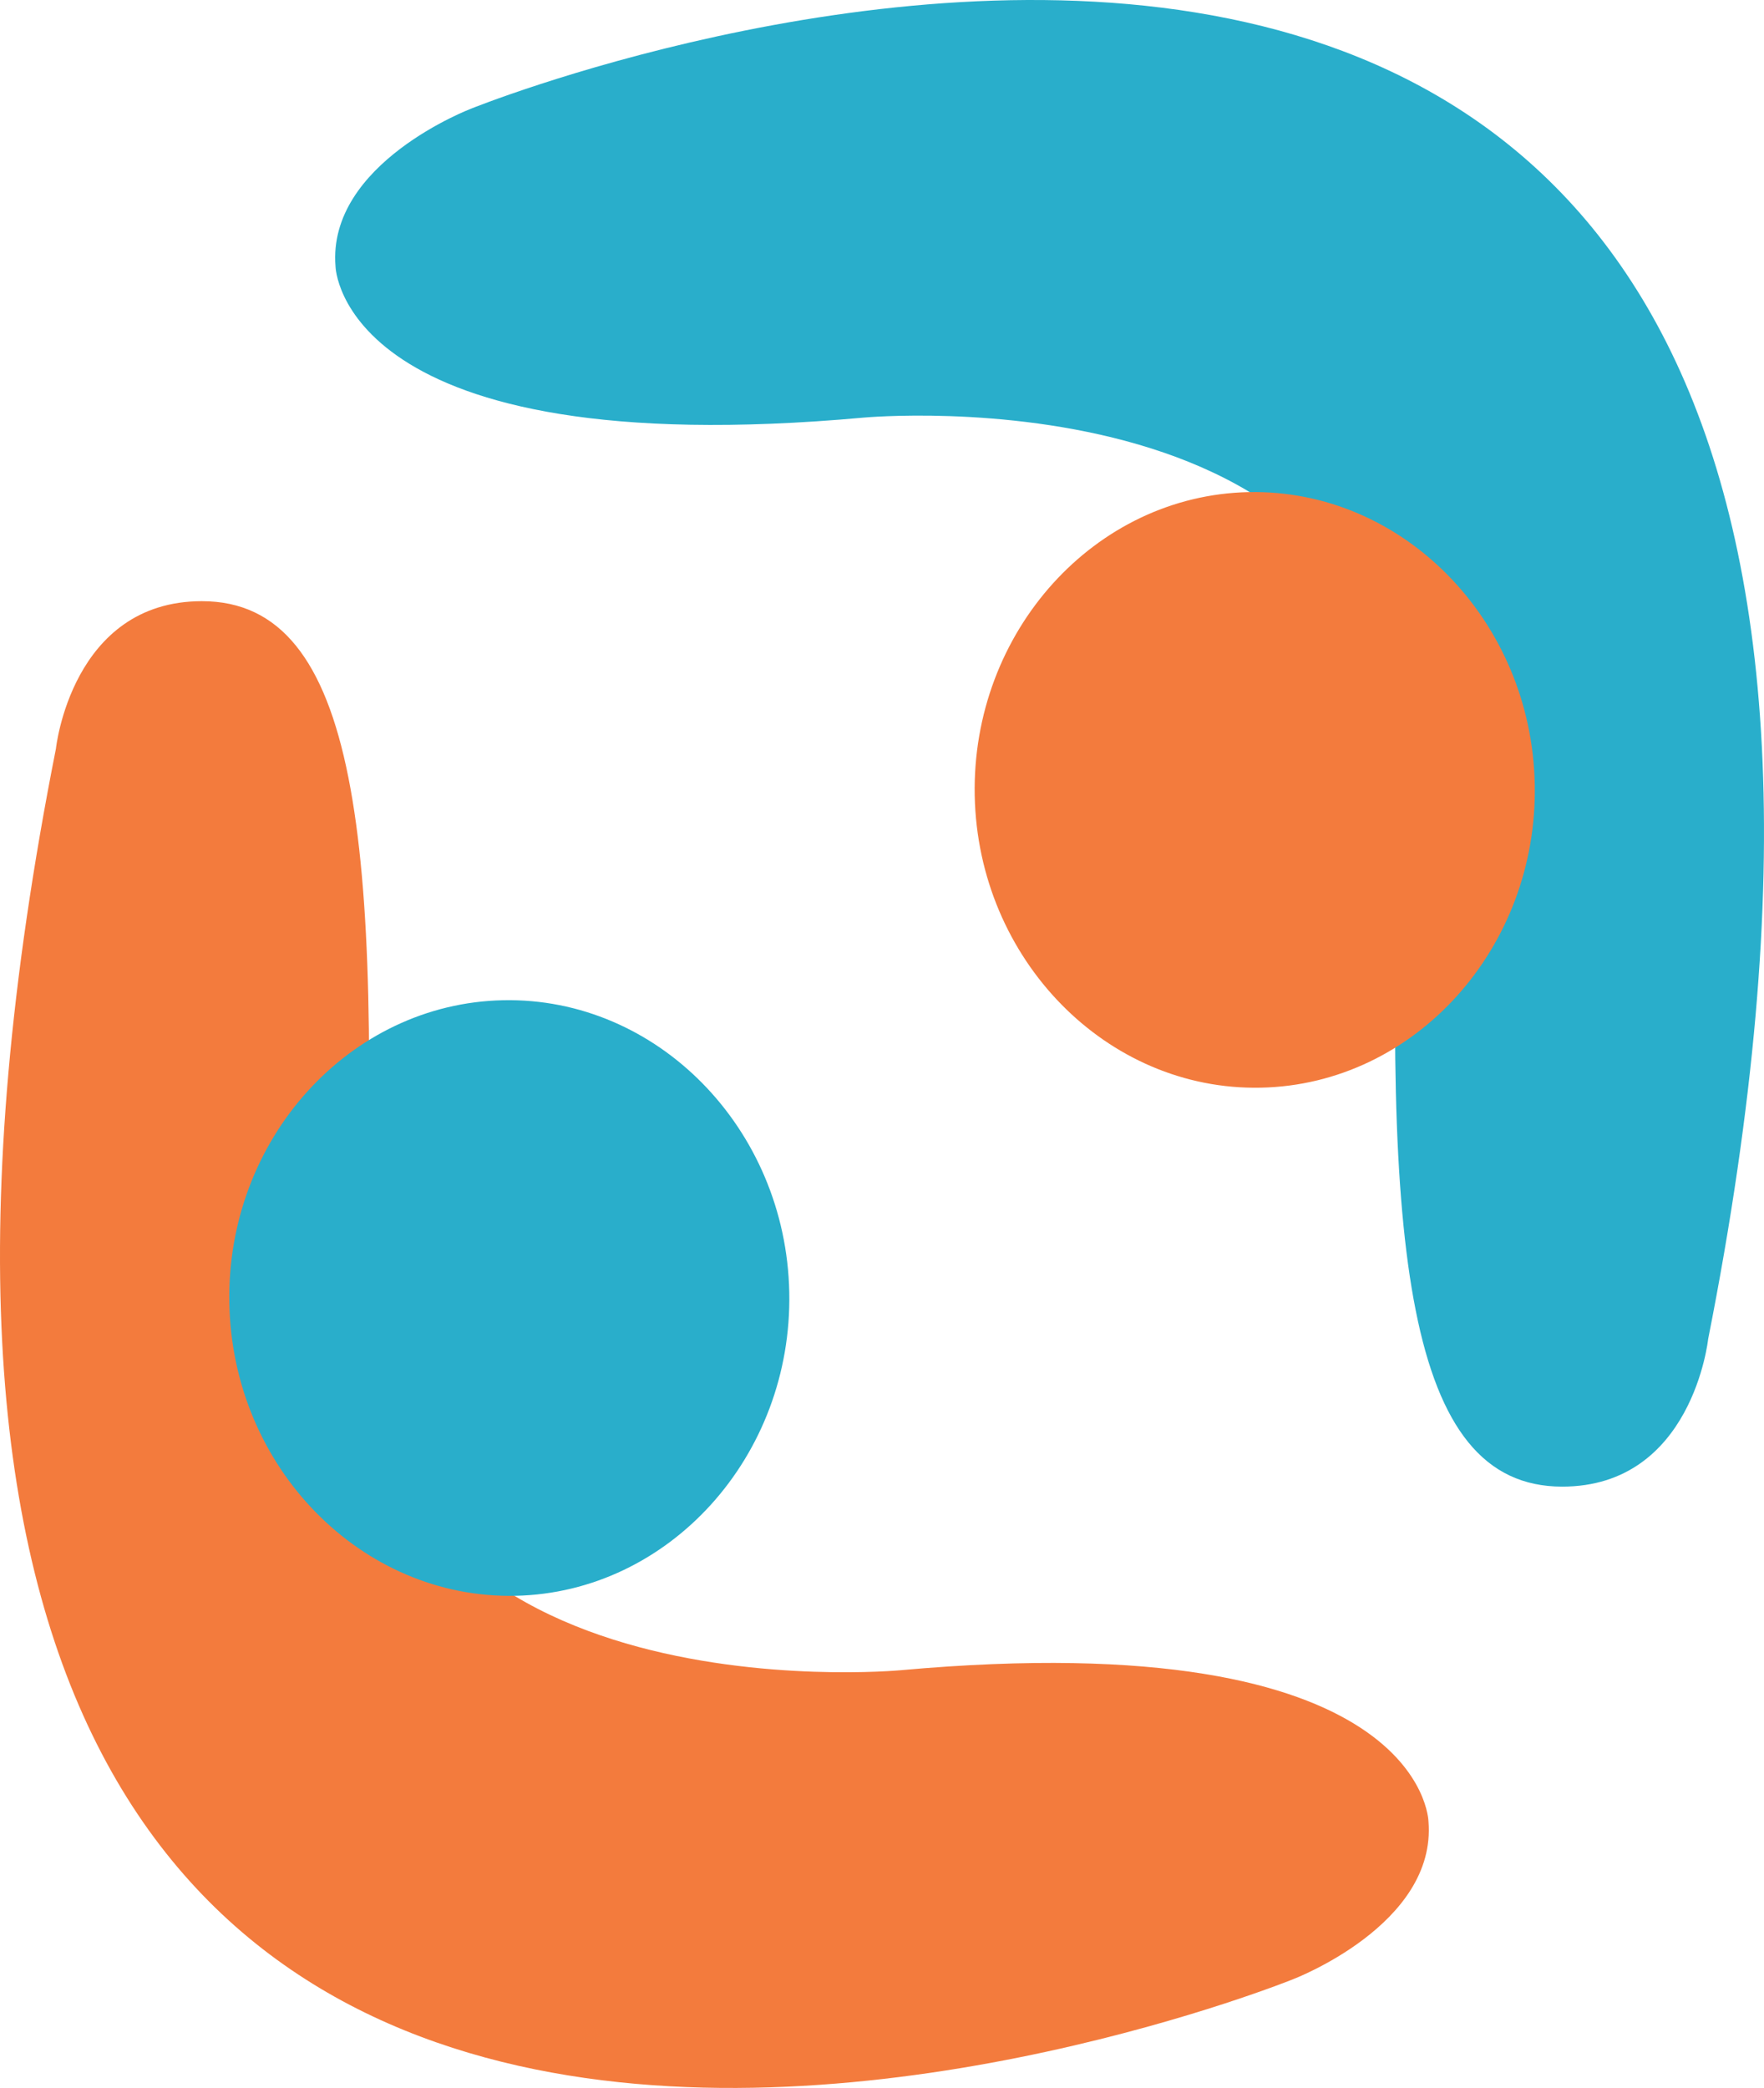 <?xml version="1.0" encoding="UTF-8"?>
<svg id="Calque_1" xmlns="http://www.w3.org/2000/svg" viewBox="0 0 6760.61 7998.994">
  <defs>
    <style>
      .cls-1 {
        fill: #29aecb;
      }

      .cls-2 {
        fill: #f37b3d;
      }
    </style>
  </defs>
  <g id="g7179">
    <path id="path620" class="cls-2" d="M773.878,2303.123c-499.985,0-559.599,565.468-559.599,565.468-1426.861,7203.8,4739.359,4714.751,4739.359,4714.751,0,0,553.897-209.221,520.98-606.063,0,0-16.589-760.377-2024.305-578.479,0,0-2122.538,198.291-2056.185-1420.827,71.02-1766.405-21.514-2674.849-620.251-2674.849"/>
    <path id="path622" class="cls-1" d="M1975.163,6113.541c-590.185,11.97-1083.95-491.565-1096.13-1118.967-13.218-627.922,459.032-1150.713,1049.476-1162.683,590.702-11.97,1083.689,491.564,1096.391,1118.706,12.699,627.662-459.809,1150.713-1049.734,1162.944"/>
    <path id="path624" class="cls-1" d="M5987.2,5695.282c499.466,0,559.341-565.209,559.341-565.209C7972.627-2073.728,1806.662,415.842,1806.662,415.842c0,0-553.637,209.221-520.721,605.283,0,0,16.589,760.636,2023.786,578.74,0,0,2123.834-198.291,2057.48,1420.827-71.537,1766.405,21.253,2674.59,619.99,2674.59"/>
    <path id="path626" class="cls-2" d="M4785.888,1885.279c589.925-11.97,1083.431,491.304,1096.13,1119.226,12.441,627.142-459.551,1150.454-1049.995,1162.424-590.183,12.231-1083.689-491.304-1096.391-1118.706-12.183-627.662,460.07-1150.974,1050.253-1162.944"/>
  </g>
</svg>